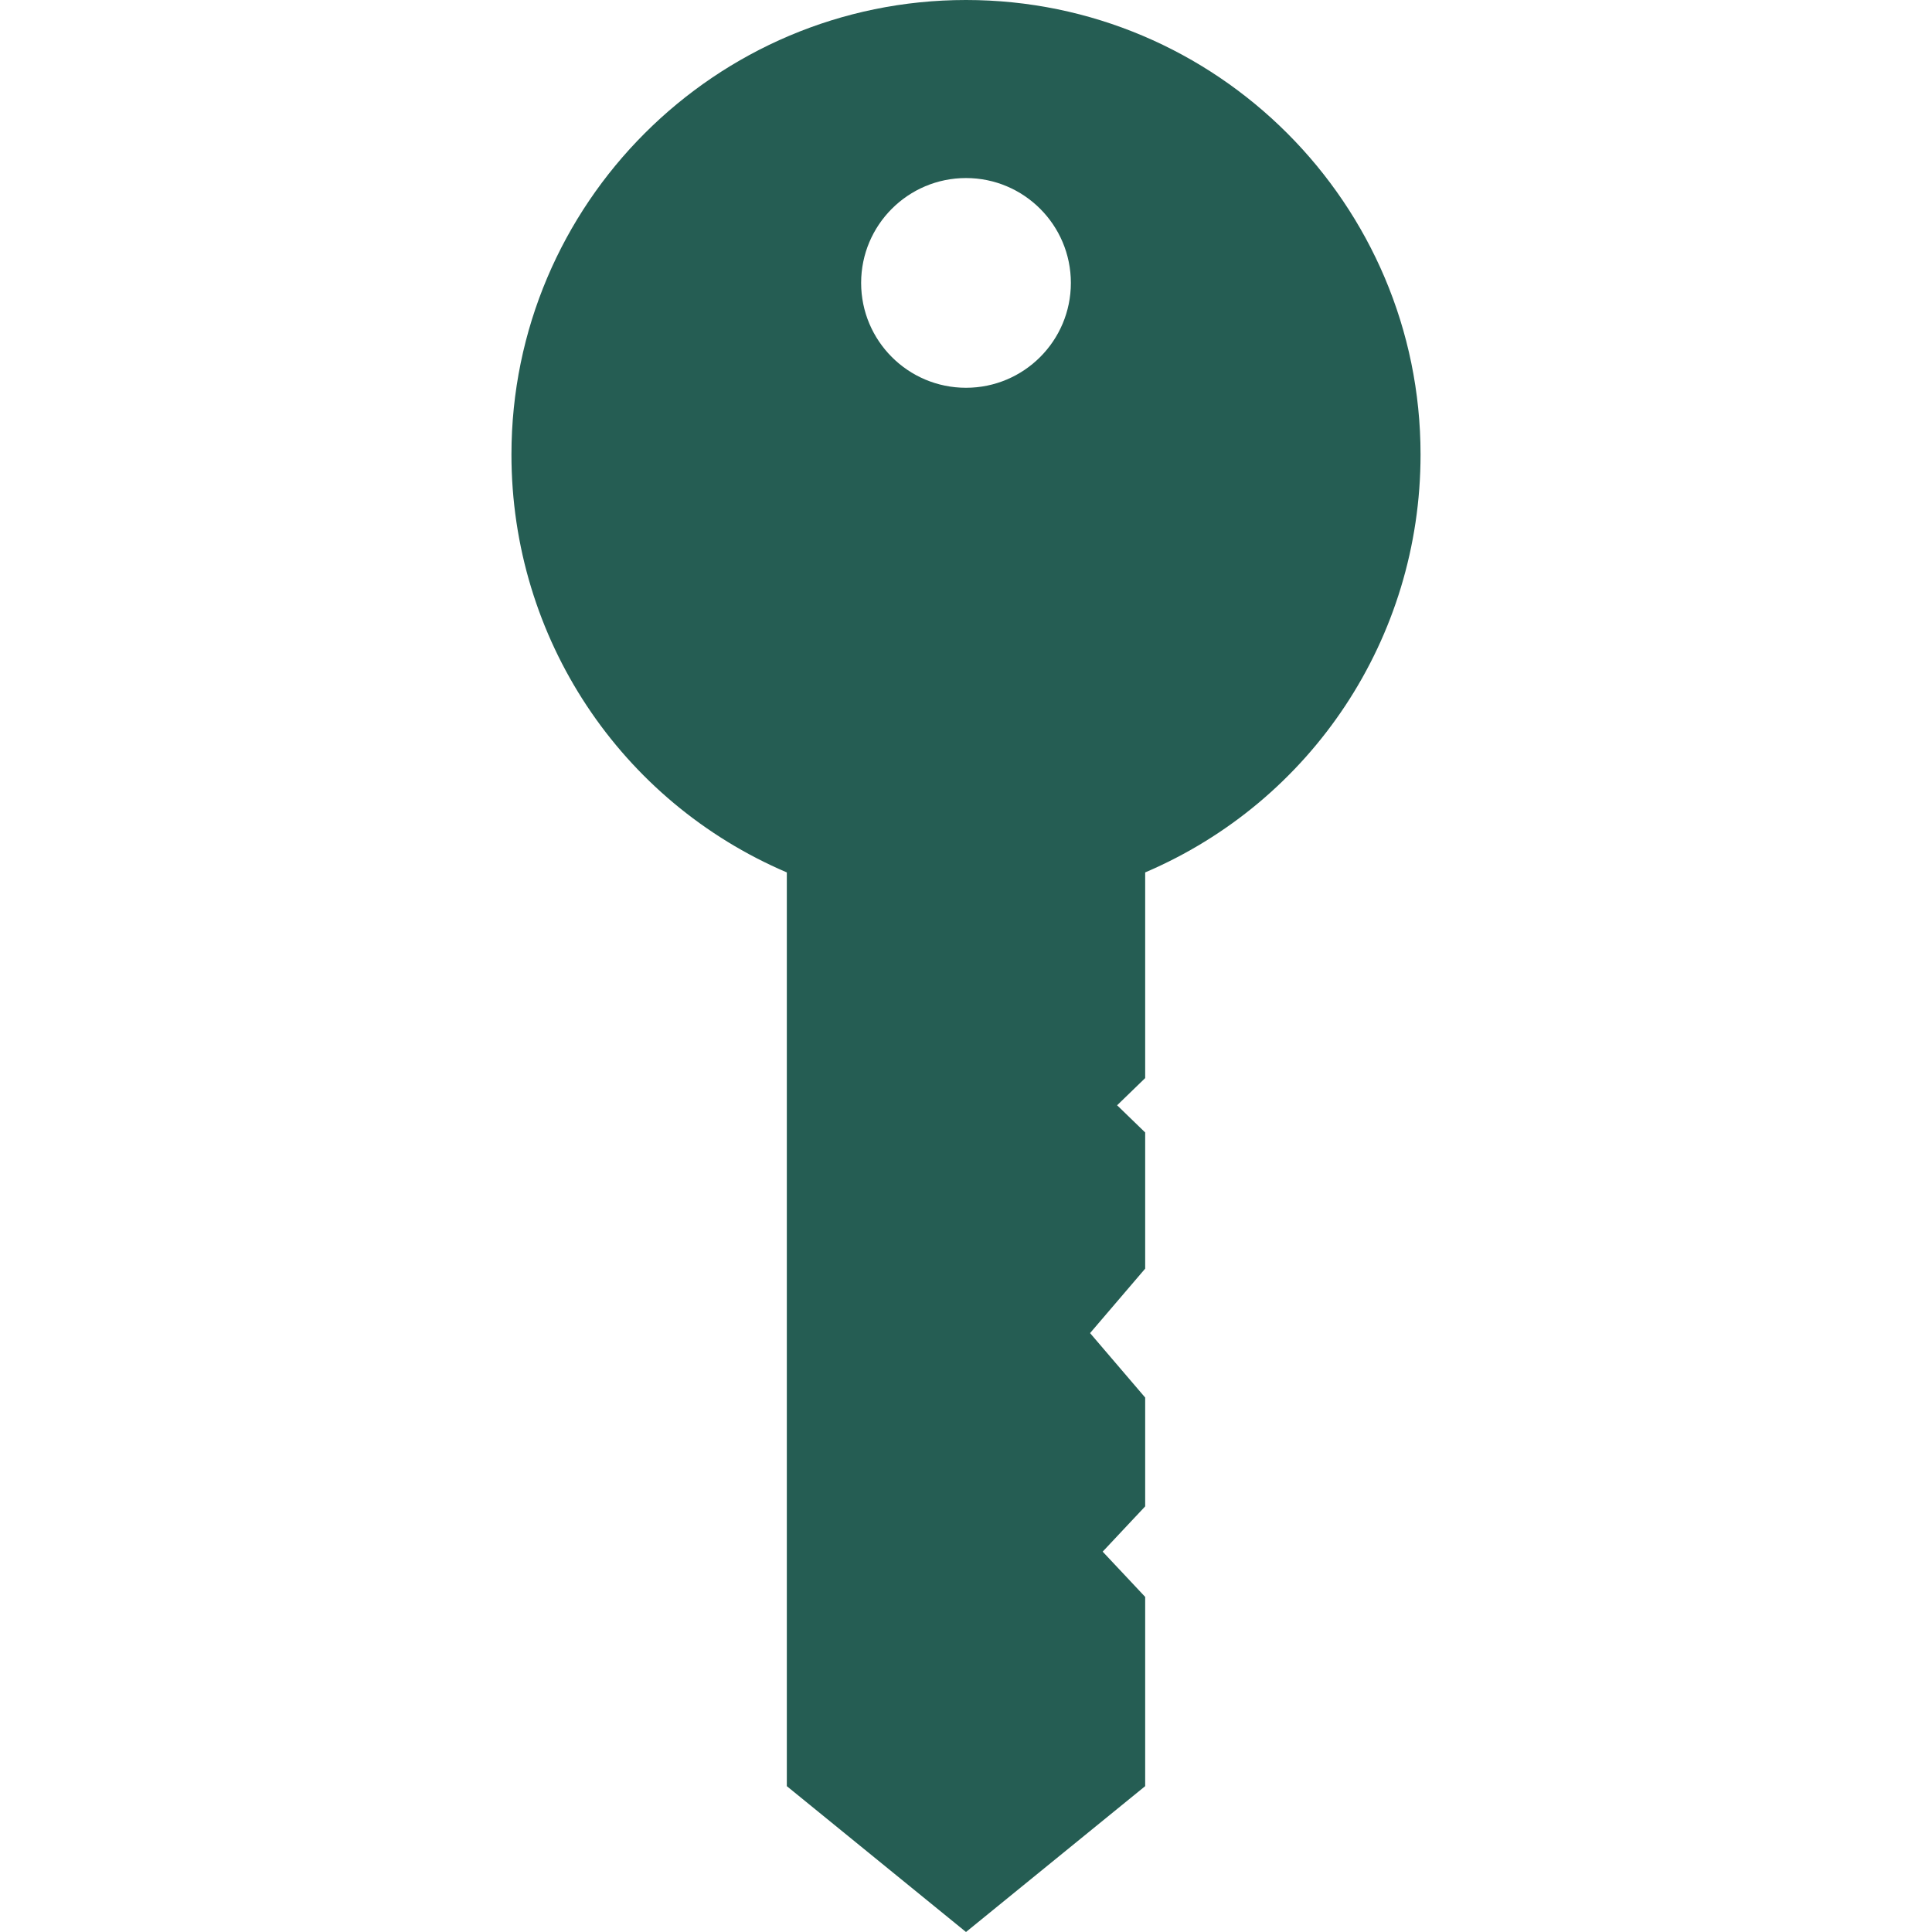 <?xml version="1.0" encoding="iso-8859-1"?>
<!-- Generator: Adobe Illustrator 19.0.0, SVG Export Plug-In . SVG Version: 6.00 Build 0)  -->
<svg version="1.1" id="Layer_1" xmlns="http://www.w3.org/2000/svg" xmlns:xlink="http://www.w3.org/1999/xlink" x="0px" y="0px"
	 viewBox="0 0 512 512" style="enable-background:new 0 0 512 512;" xml:space="preserve">
<g>
	<g>
		<path fill="#255d53" d="M256,0c-66.422,0-120.461,54.039-120.461,120.461c0,48.703,28.906,91.914,72.977,110.739v242.149L256,512l47.484-38.651
			v-50.152l-11.264-11.996l11.264-11.996v-28.838l-14.604-17.082l14.604-17.082v-36.086l-7.438-7.206l7.438-7.206v-54.504
			c44.071-18.826,72.977-62.036,72.977-110.739C376.461,54.039,322.422,0,256,0z M256,102.765
			c-15.345,0-27.791-12.446-27.791-27.791S240.655,47.184,256,47.184s27.791,12.446,27.791,27.791
			C283.791,90.319,271.345,102.765,256,102.765z"/>
	</g>
</g>
<g>
</g>
<g>
</g>
<g>
</g>
<g>
</g>
<g>
</g>
<g>
</g>
<g>
</g>
<g>
</g>
<g>
</g>
<g>
</g>
<g>
</g>
<g>
</g>
<g>
</g>
<g>
</g>
<g>
</g>
</svg>
